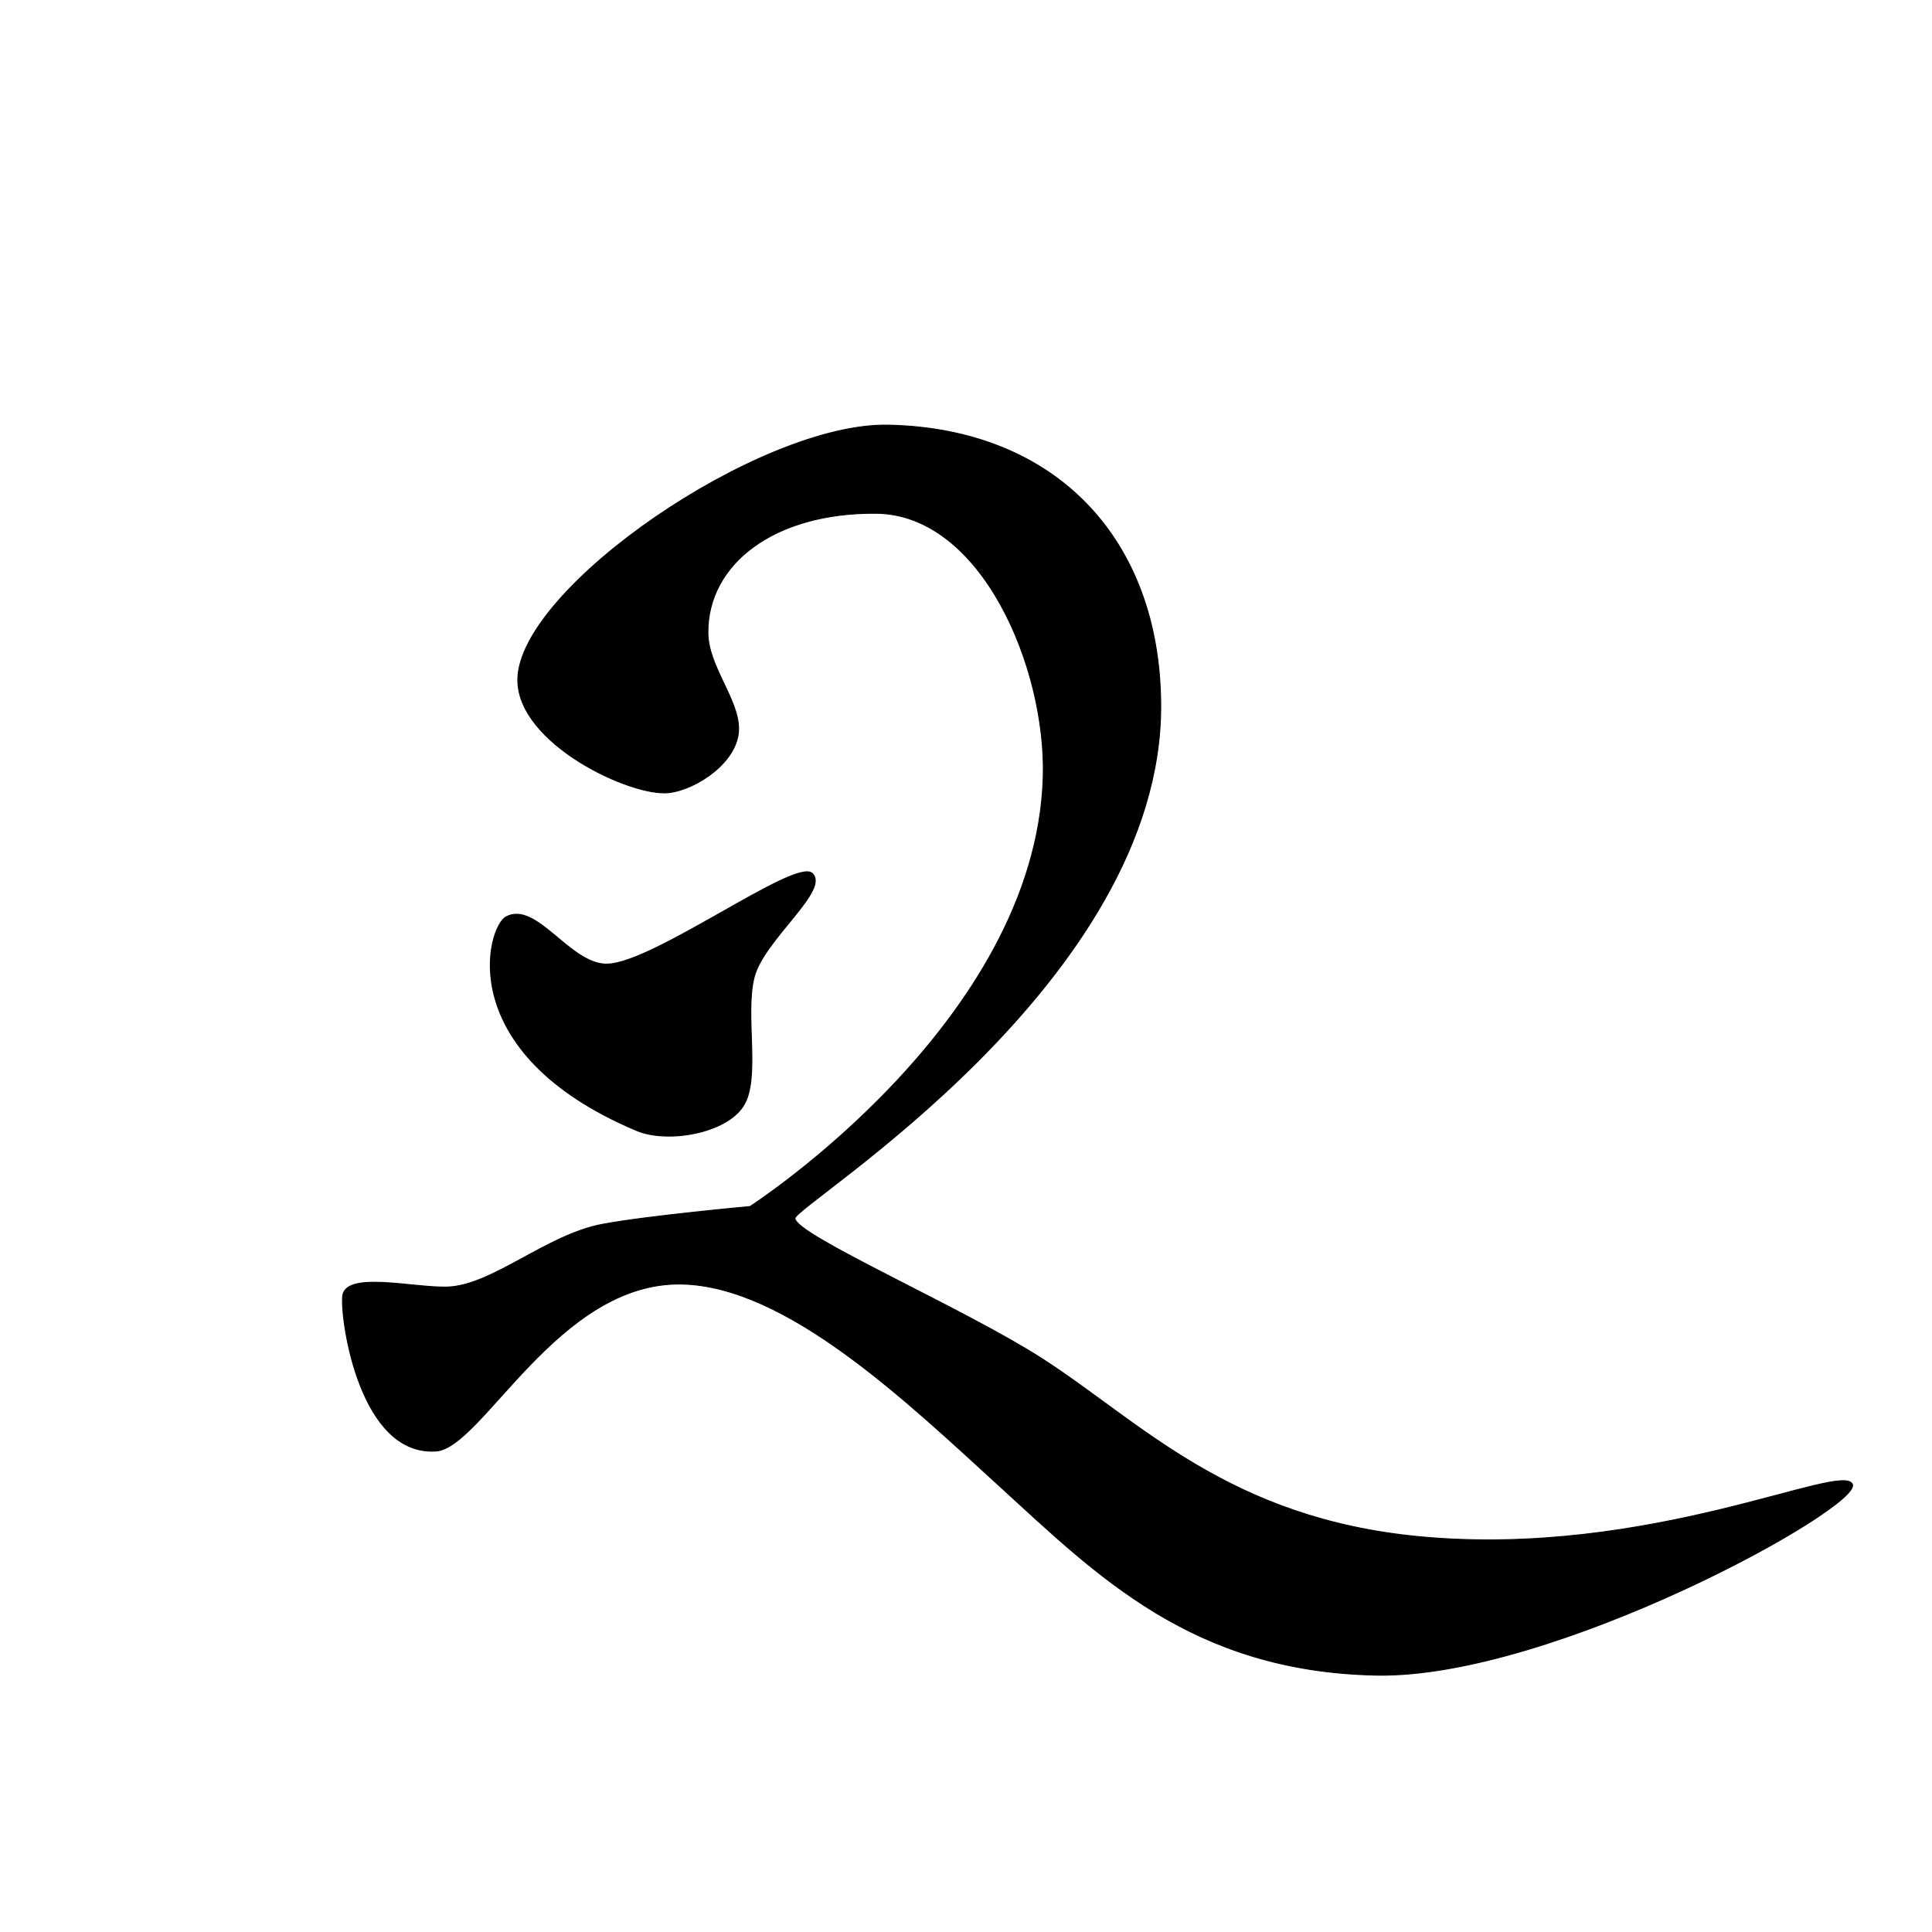 <?xml version="1.0" encoding="UTF-8" standalone="no"?>
<!DOCTYPE svg PUBLIC "-//W3C//DTD SVG 1.1//EN" "http://www.w3.org/Graphics/SVG/1.1/DTD/svg11.dtd">
<svg width="100%" height="100%" viewBox="0 0 2048 2048" version="1.1" xmlns="http://www.w3.org/2000/svg" xmlns:xlink="http://www.w3.org/1999/xlink" xml:space="preserve" xmlns:serif="http://www.serif.com/" style="fill-rule:evenodd;clip-rule:evenodd;stroke-linecap:round;stroke-linejoin:round;stroke-miterlimit:1.5;">
    <path d="M536.695,971.787C569.113,954.964 604.685,1023.47 644.219,1022.02C694.154,1020.2 842.856,909.793 860.795,925.7C880.397,943.083 810.175,995.575 799.58,1035.3C788.986,1075.03 806.586,1143.4 787.872,1172.42C769.158,1201.44 707.442,1212.14 674.742,1198.35C478.939,1115.78 516.308,982.366 536.695,971.787Z" style="stroke:black;stroke-width:1px;"/>
    <g id="レイヤー1">
        <path d="M548.916,720.703C549.072,624.179 805.68,447.758 941.782,450.67C1119.2,454.465 1229.24,571.612 1230.41,746.417C1232.38,1041.77 842.574,1277.17 842.688,1291.5C842.826,1309.06 1021.18,1386.76 1103.92,1439.83C1208.29,1506.76 1301.98,1610.01 1505.62,1629.04C1749.74,1651.86 1953.87,1548.47 1963.65,1573.55C1973.07,1597.71 1645.56,1779.66 1458.43,1775.71C1263.74,1771.6 1163.67,1670.38 1059.67,1575.41C960.024,1484.42 833.536,1362.99 722.125,1361.12C591.236,1358.92 511.088,1534.81 462.203,1538.13C382.153,1543.58 361.102,1402.01 363.188,1374.45C365.274,1346.9 438.119,1365.45 474.179,1364.34C521.828,1362.88 579.252,1308.87 638.75,1297.79C687.467,1288.71 795.004,1278.99 795.004,1278.99C795.004,1278.99 1098.19,1084.03 1105.87,823.735C1109.3,707.777 1040.49,545.022 928.652,544.078C819.984,543.162 749.847,598.296 750.406,670.788C750.681,706.394 782.961,741.019 782.938,772.538C782.912,807.328 738.247,836.876 708.97,840.227C669.281,844.77 548.806,788.394 548.916,720.703Z" style="stroke:black;stroke-width:1px;"/>
    </g>
</svg>
